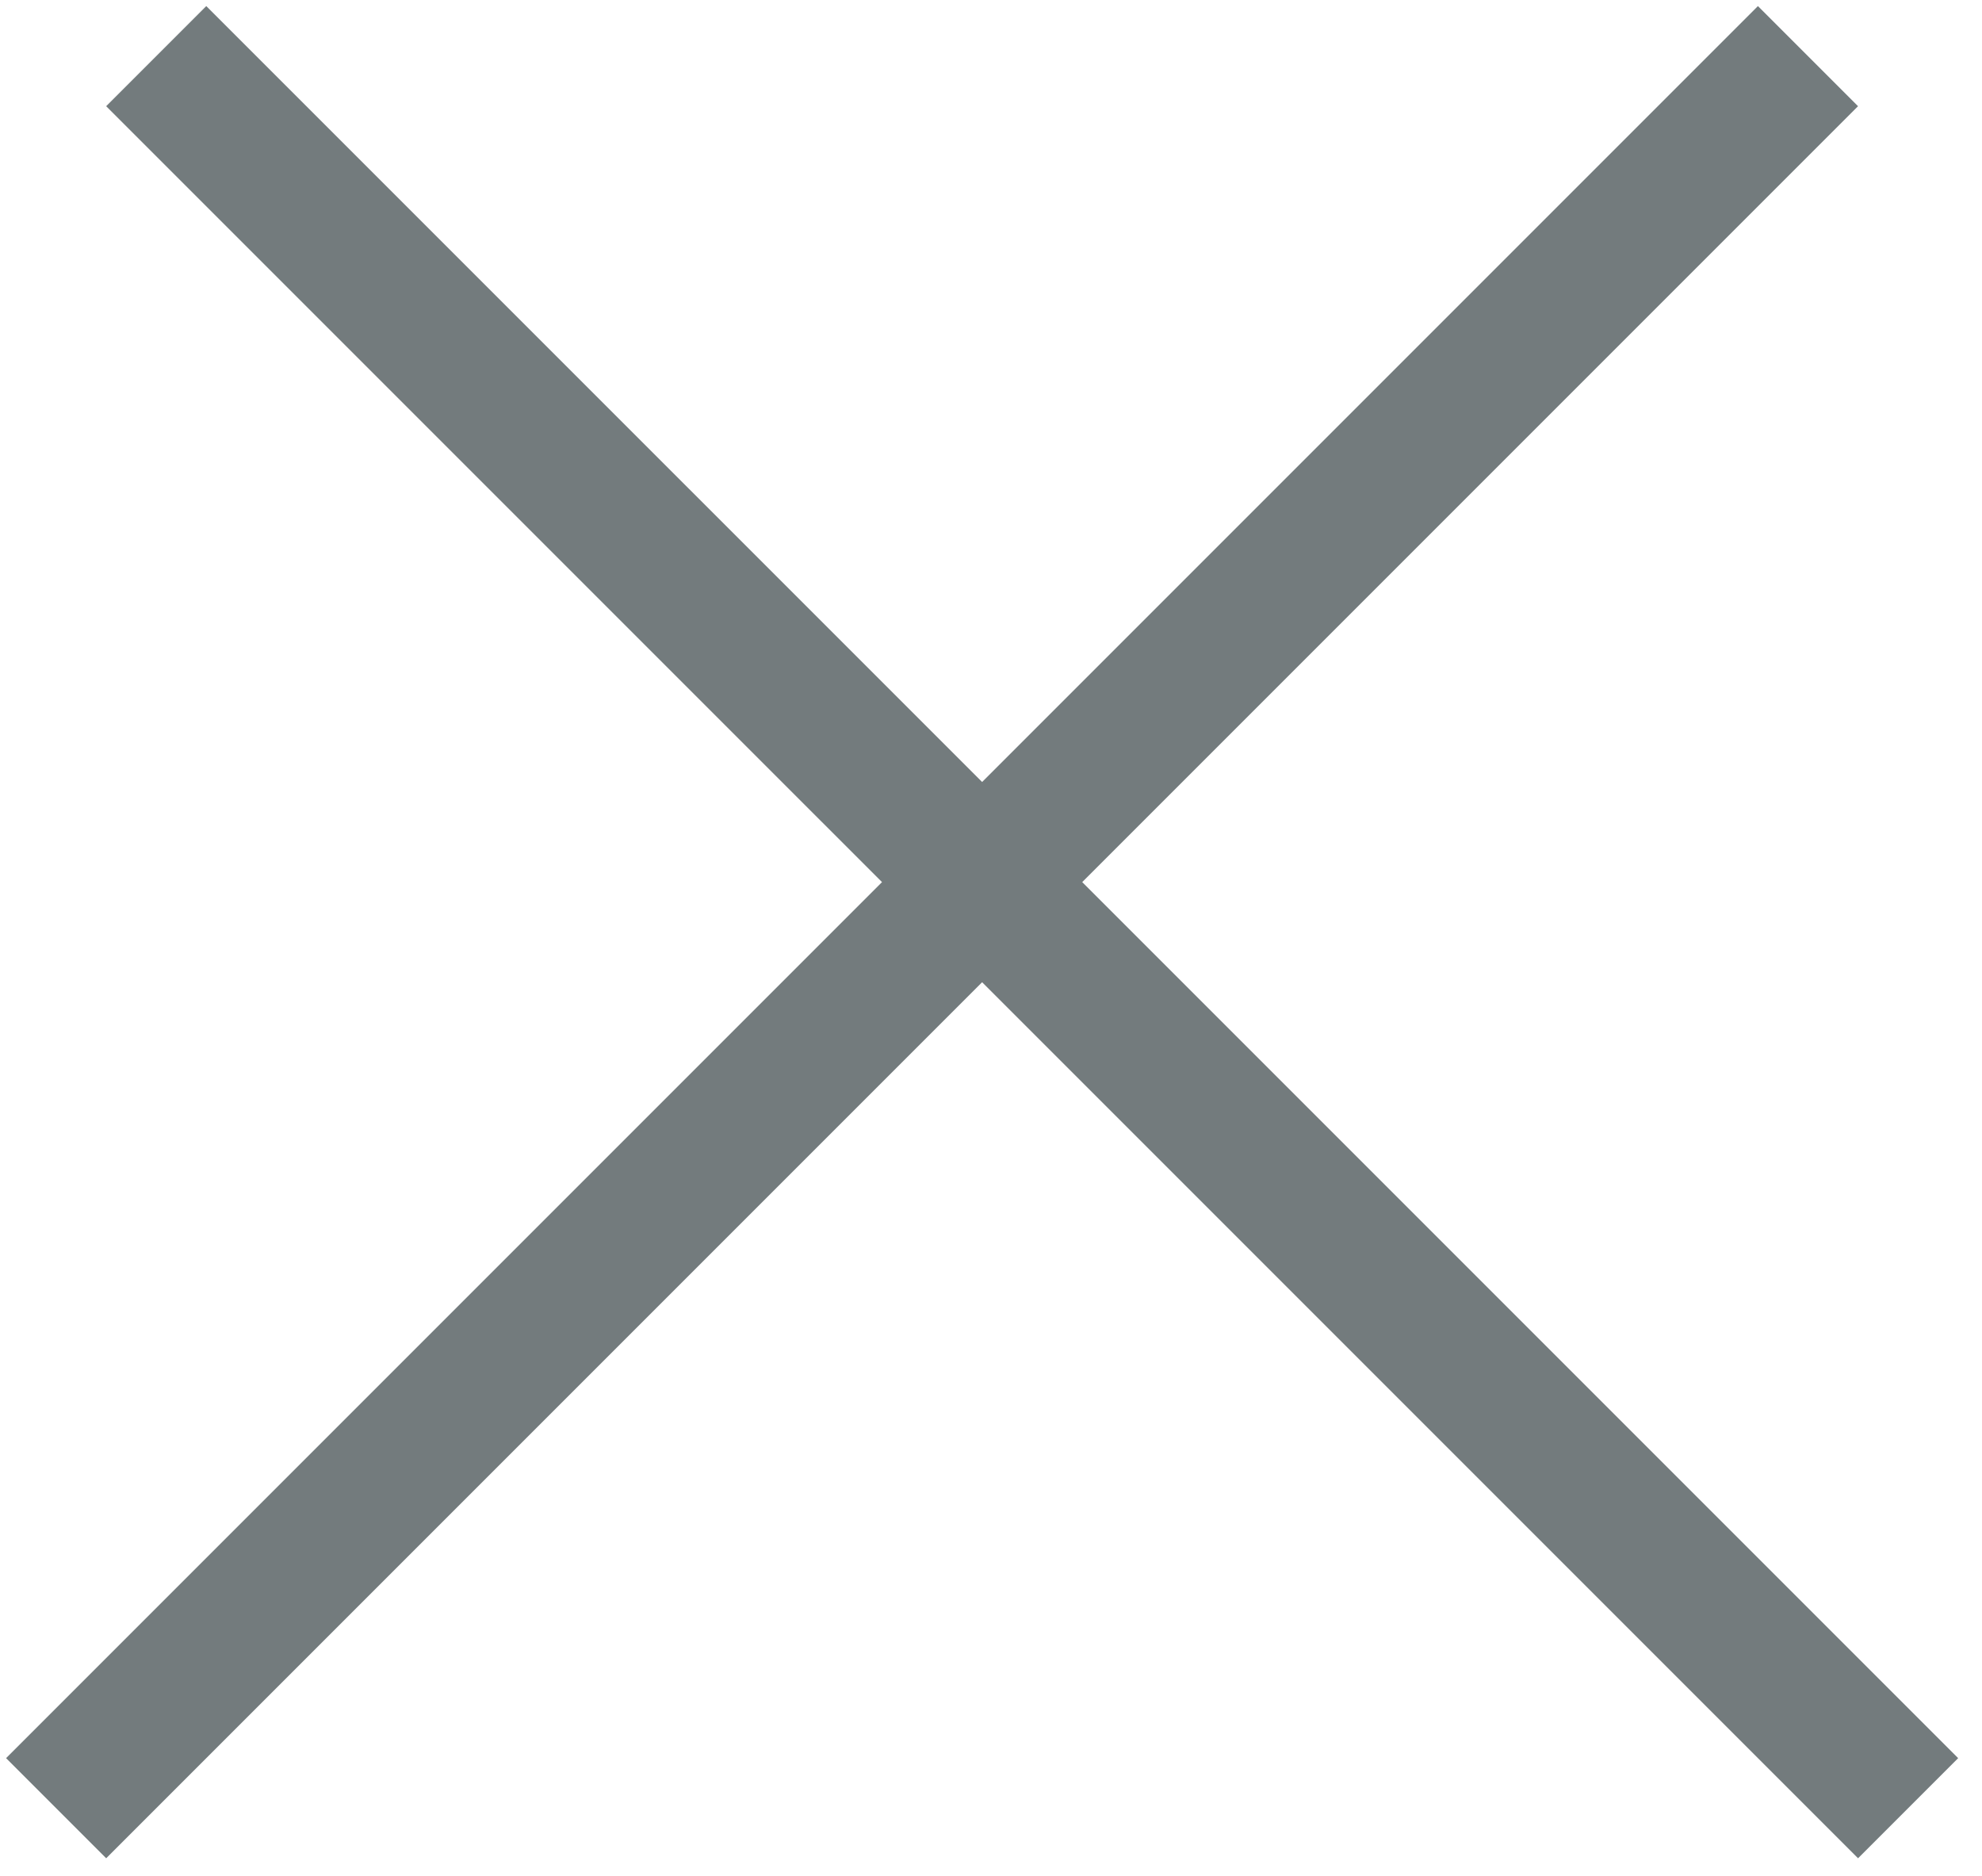 <svg width="56" height="53" viewBox="0 0 56 53" fill="none" xmlns="http://www.w3.org/2000/svg">
<line x1="4.414" y1="1.586" x2="53.912" y2="51.083" stroke="#737B7D" stroke-width="4"/>
<line x1="1.586" y1="51.083" x2="51.083" y2="1.586" stroke="#737B7D" stroke-width="4"/>
</svg>

